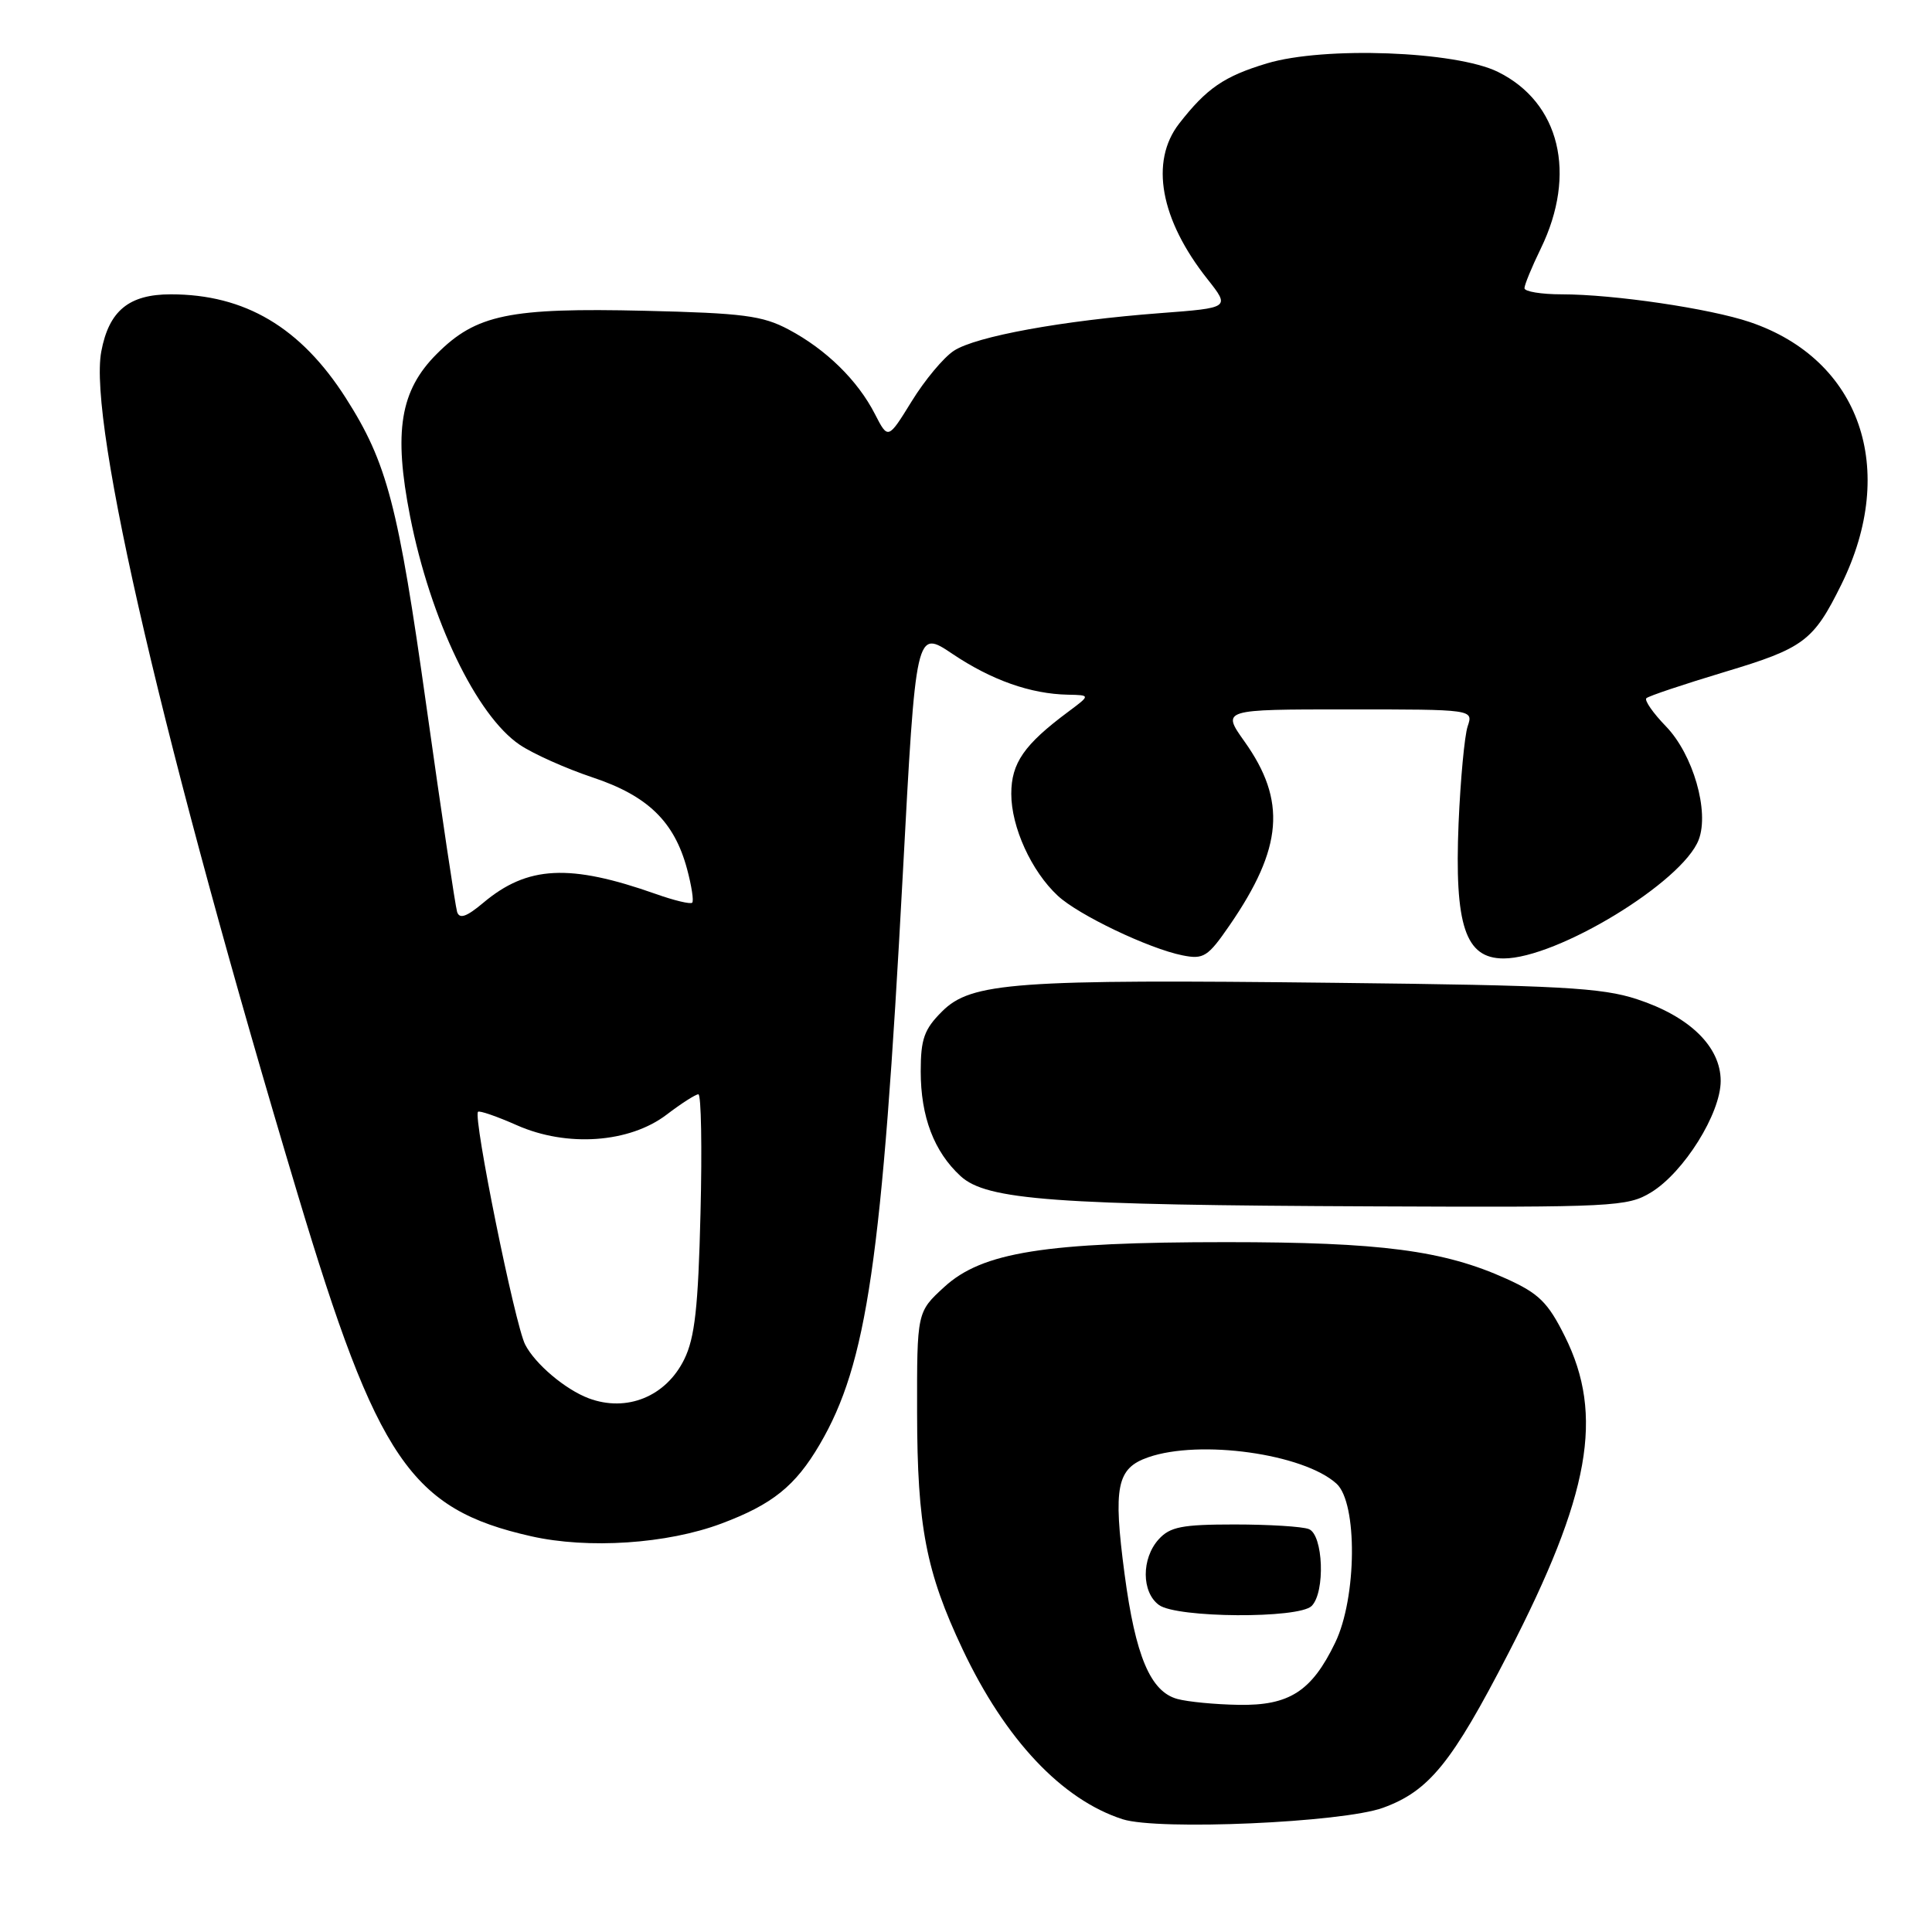 <?xml version="1.0" encoding="UTF-8" standalone="no"?>
<!DOCTYPE svg PUBLIC "-//W3C//DTD SVG 1.1//EN" "http://www.w3.org/Graphics/SVG/1.1/DTD/svg11.dtd" >
<svg xmlns="http://www.w3.org/2000/svg" xmlns:xlink="http://www.w3.org/1999/xlink" version="1.1" viewBox="0 0 256 256">
 <g >
 <path fill="currentColor"
d=" M 183.26 239.54 C 189.36 237.32 192.37 233.61 199.85 219.10 C 210.70 198.06 212.58 187.56 207.35 177.07 C 205.11 172.57 203.91 171.39 199.60 169.44 C 191.28 165.68 182.97 164.59 162.50 164.59 C 138.48 164.59 130.15 165.91 125.11 170.54 C 121.50 173.85 121.50 173.85 121.52 187.18 C 121.54 202.25 122.70 208.28 127.55 218.54 C 133.20 230.50 140.71 238.47 148.76 241.06 C 153.48 242.57 177.88 241.50 183.26 239.54 Z  M 95.59 201.88 C 102.34 199.35 105.39 196.91 108.62 191.39 C 114.89 180.68 116.88 167.05 119.62 115.94 C 121.36 83.38 121.36 83.38 126.23 86.66 C 131.39 90.12 136.55 91.95 141.50 92.05 C 144.50 92.11 144.50 92.11 141.55 94.31 C 135.70 98.66 134.00 101.11 134.00 105.19 C 134.00 109.59 136.66 115.44 140.16 118.69 C 142.88 121.23 152.23 125.70 156.69 126.59 C 159.49 127.15 160.05 126.79 162.94 122.59 C 169.99 112.34 170.49 106.10 164.90 98.25 C 161.88 94.00 161.88 94.00 178.55 94.00 C 195.23 94.00 195.23 94.00 194.47 96.25 C 194.06 97.49 193.52 103.26 193.27 109.08 C 192.71 122.64 194.16 127.00 199.23 127.00 C 206.31 127.00 222.96 116.87 225.09 111.26 C 226.52 107.51 224.34 99.97 220.76 96.26 C 219.04 94.49 217.87 92.80 218.15 92.52 C 218.43 92.23 223.11 90.67 228.55 89.03 C 239.02 85.89 240.29 84.94 243.98 77.47 C 251.54 62.15 246.50 47.64 231.88 42.68 C 226.57 40.88 213.83 39.00 206.93 39.00 C 204.22 39.00 202.00 38.63 202.00 38.19 C 202.00 37.74 202.97 35.38 204.16 32.94 C 208.98 23.03 206.69 13.58 198.49 9.53 C 192.91 6.77 175.45 6.12 167.87 8.40 C 162.20 10.11 159.89 11.69 156.24 16.38 C 152.34 21.41 153.74 29.09 159.99 36.98 C 163.00 40.79 163.00 40.79 153.75 41.49 C 140.81 42.47 129.30 44.57 126.39 46.48 C 125.03 47.37 122.52 50.38 120.80 53.18 C 117.67 58.25 117.67 58.25 115.93 54.86 C 113.64 50.39 109.46 46.30 104.51 43.67 C 101.04 41.82 98.47 41.49 85.43 41.18 C 67.50 40.76 63.09 41.67 57.88 46.89 C 53.02 51.74 52.13 57.17 54.34 68.43 C 57.03 82.09 63.13 94.81 68.87 98.69 C 70.65 99.89 74.99 101.83 78.52 103.01 C 85.82 105.44 89.35 108.85 91.04 115.15 C 91.64 117.38 91.95 119.39 91.72 119.61 C 91.50 119.84 89.33 119.32 86.91 118.46 C 75.47 114.42 69.89 114.70 64.03 119.63 C 61.83 121.48 60.89 121.81 60.57 120.84 C 60.34 120.10 58.51 107.86 56.51 93.64 C 52.75 66.87 51.31 61.34 45.81 52.72 C 39.84 43.38 32.45 39.00 22.63 39.00 C 17.08 39.00 14.43 41.18 13.42 46.58 C 11.66 55.96 21.80 99.44 39.45 158.26 C 50.02 193.48 54.44 199.96 70.37 203.56 C 77.94 205.27 88.39 204.58 95.59 201.88 Z  M 218.77 158.00 C 223.12 155.35 228.00 147.54 228.00 143.23 C 228.00 138.70 223.90 134.69 216.91 132.40 C 212.26 130.87 206.67 130.56 177.00 130.23 C 134.44 129.74 128.68 130.16 124.82 134.03 C 122.46 136.38 122.00 137.68 122.00 141.96 C 122.00 147.97 123.76 152.60 127.28 155.84 C 130.74 159.02 139.67 159.68 182.00 159.85 C 213.84 159.99 215.66 159.89 218.77 158.00 Z  M 156.00 225.12 C 152.44 224.15 150.45 219.44 149.01 208.56 C 147.48 196.99 147.97 194.55 152.14 193.10 C 159.00 190.71 172.72 192.63 177.09 196.59 C 179.90 199.13 179.80 211.73 176.91 217.68 C 173.80 224.12 170.83 226.02 164.12 225.90 C 161.03 225.85 157.38 225.50 156.00 225.12 Z  M 173.80 212.80 C 175.63 210.97 175.34 203.34 173.42 202.61 C 172.55 202.27 168.12 202.00 163.57 202.00 C 156.63 202.00 155.03 202.31 153.53 203.97 C 151.23 206.51 151.25 210.98 153.57 212.67 C 155.93 214.40 172.10 214.50 173.80 212.80 Z  M 78.00 185.28 C 74.90 184.11 70.92 180.75 69.59 178.17 C 68.24 175.55 62.66 148.01 63.34 147.32 C 63.53 147.13 65.85 147.93 68.49 149.10 C 75.13 152.04 83.41 151.45 88.34 147.69 C 90.28 146.21 92.17 145.00 92.54 145.00 C 92.91 145.00 93.04 152.09 92.82 160.75 C 92.52 173.20 92.07 177.26 90.67 180.11 C 88.25 185.05 83.05 187.17 78.00 185.28 Z "/>
</g>
</svg>